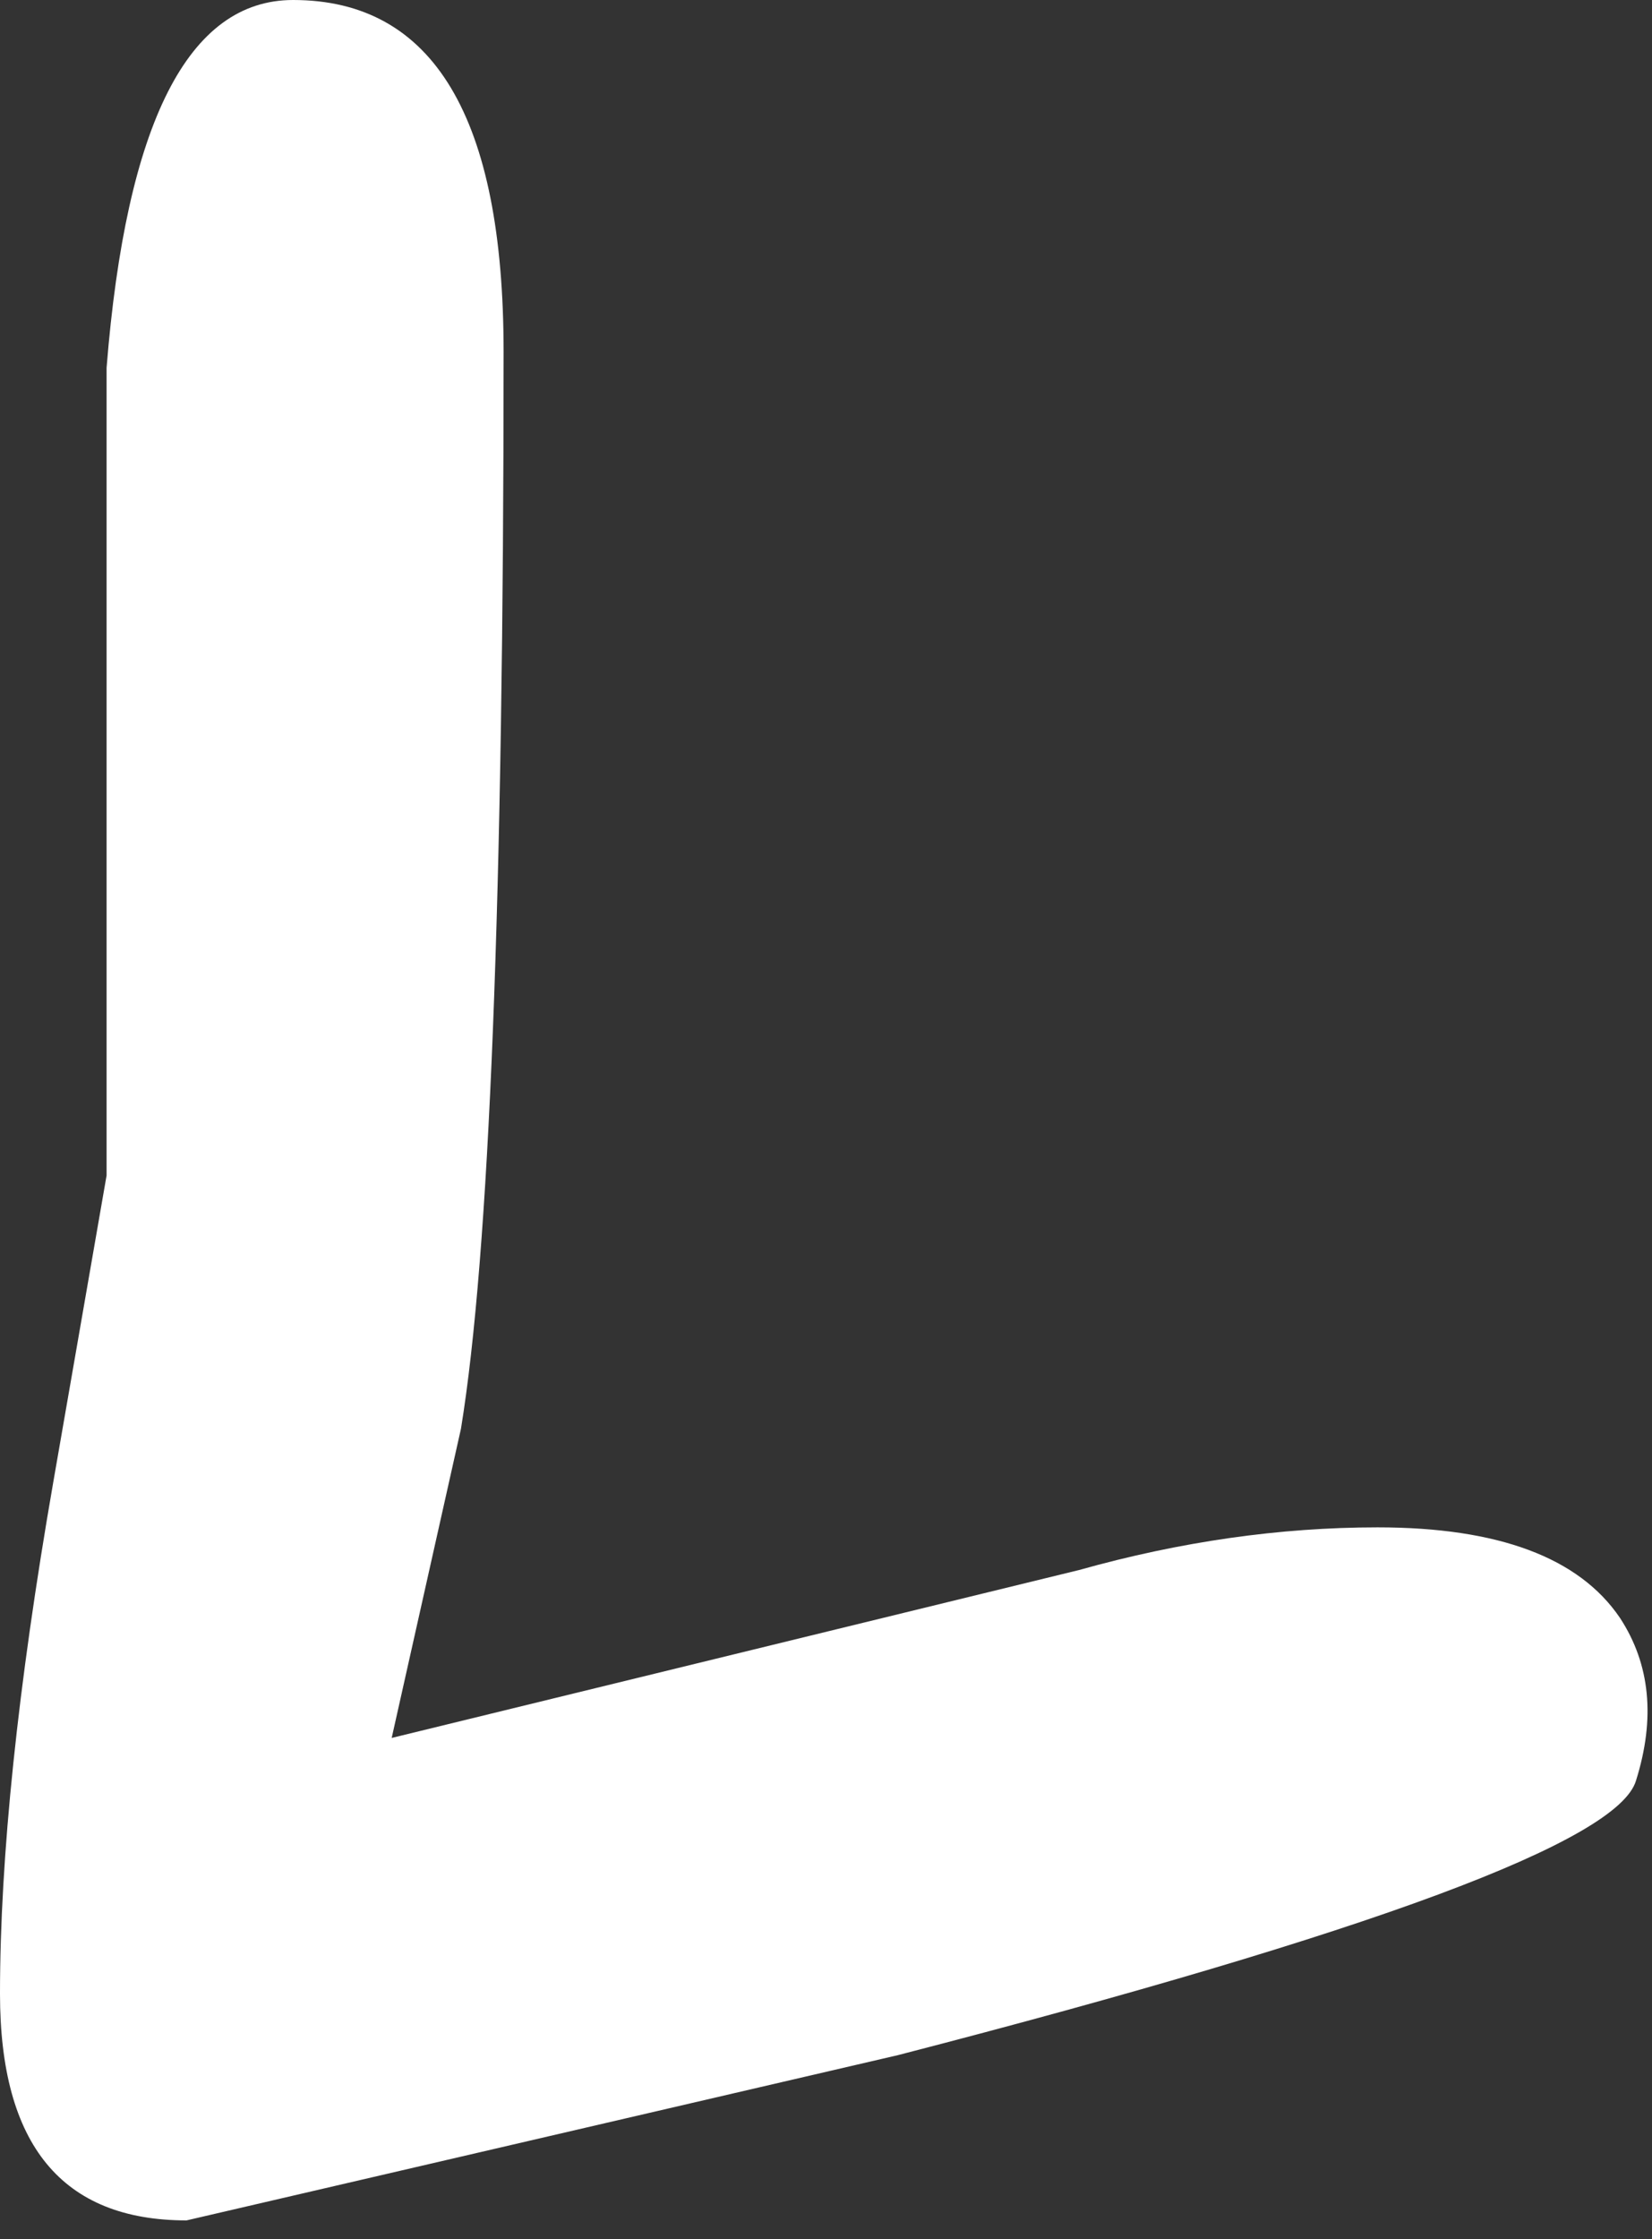 <?xml version="1.0" encoding="utf-8"?>
<svg version="1.1" id="Layer_1"
xmlns="http://www.w3.org/2000/svg"
xmlns:xlink="http://www.w3.org/1999/xlink"
xmlns:author="http://www.sothink.com"
width="31px" height="42px"
xml:space="preserve">
<rect width="100%" height="100%" fill="#333333" stroke="none"/>
<g id="1324" transform="matrix(1, 0, 0, 1, 1, 1)">
<path style="fill:#FFFFFF;fill-opacity:1" d="M1,5.9Q1.55 -1 4.5 -1Q8.45 -1 8.45 5.6Q8.45 20.9 7.65 25.8L6.35 31.6L19.25 28.45Q22.1 27.65 24.85 27.65Q28.25 27.65 29.4 29.35Q30.25 30.65 29.7 32.4Q29.2 34.1 15.85 37.55L2.5 40.65Q-1 40.65 -1 36.4Q-1 32.55 0 26.8L1 21.05L1 5.9" />
</g>
</svg>
